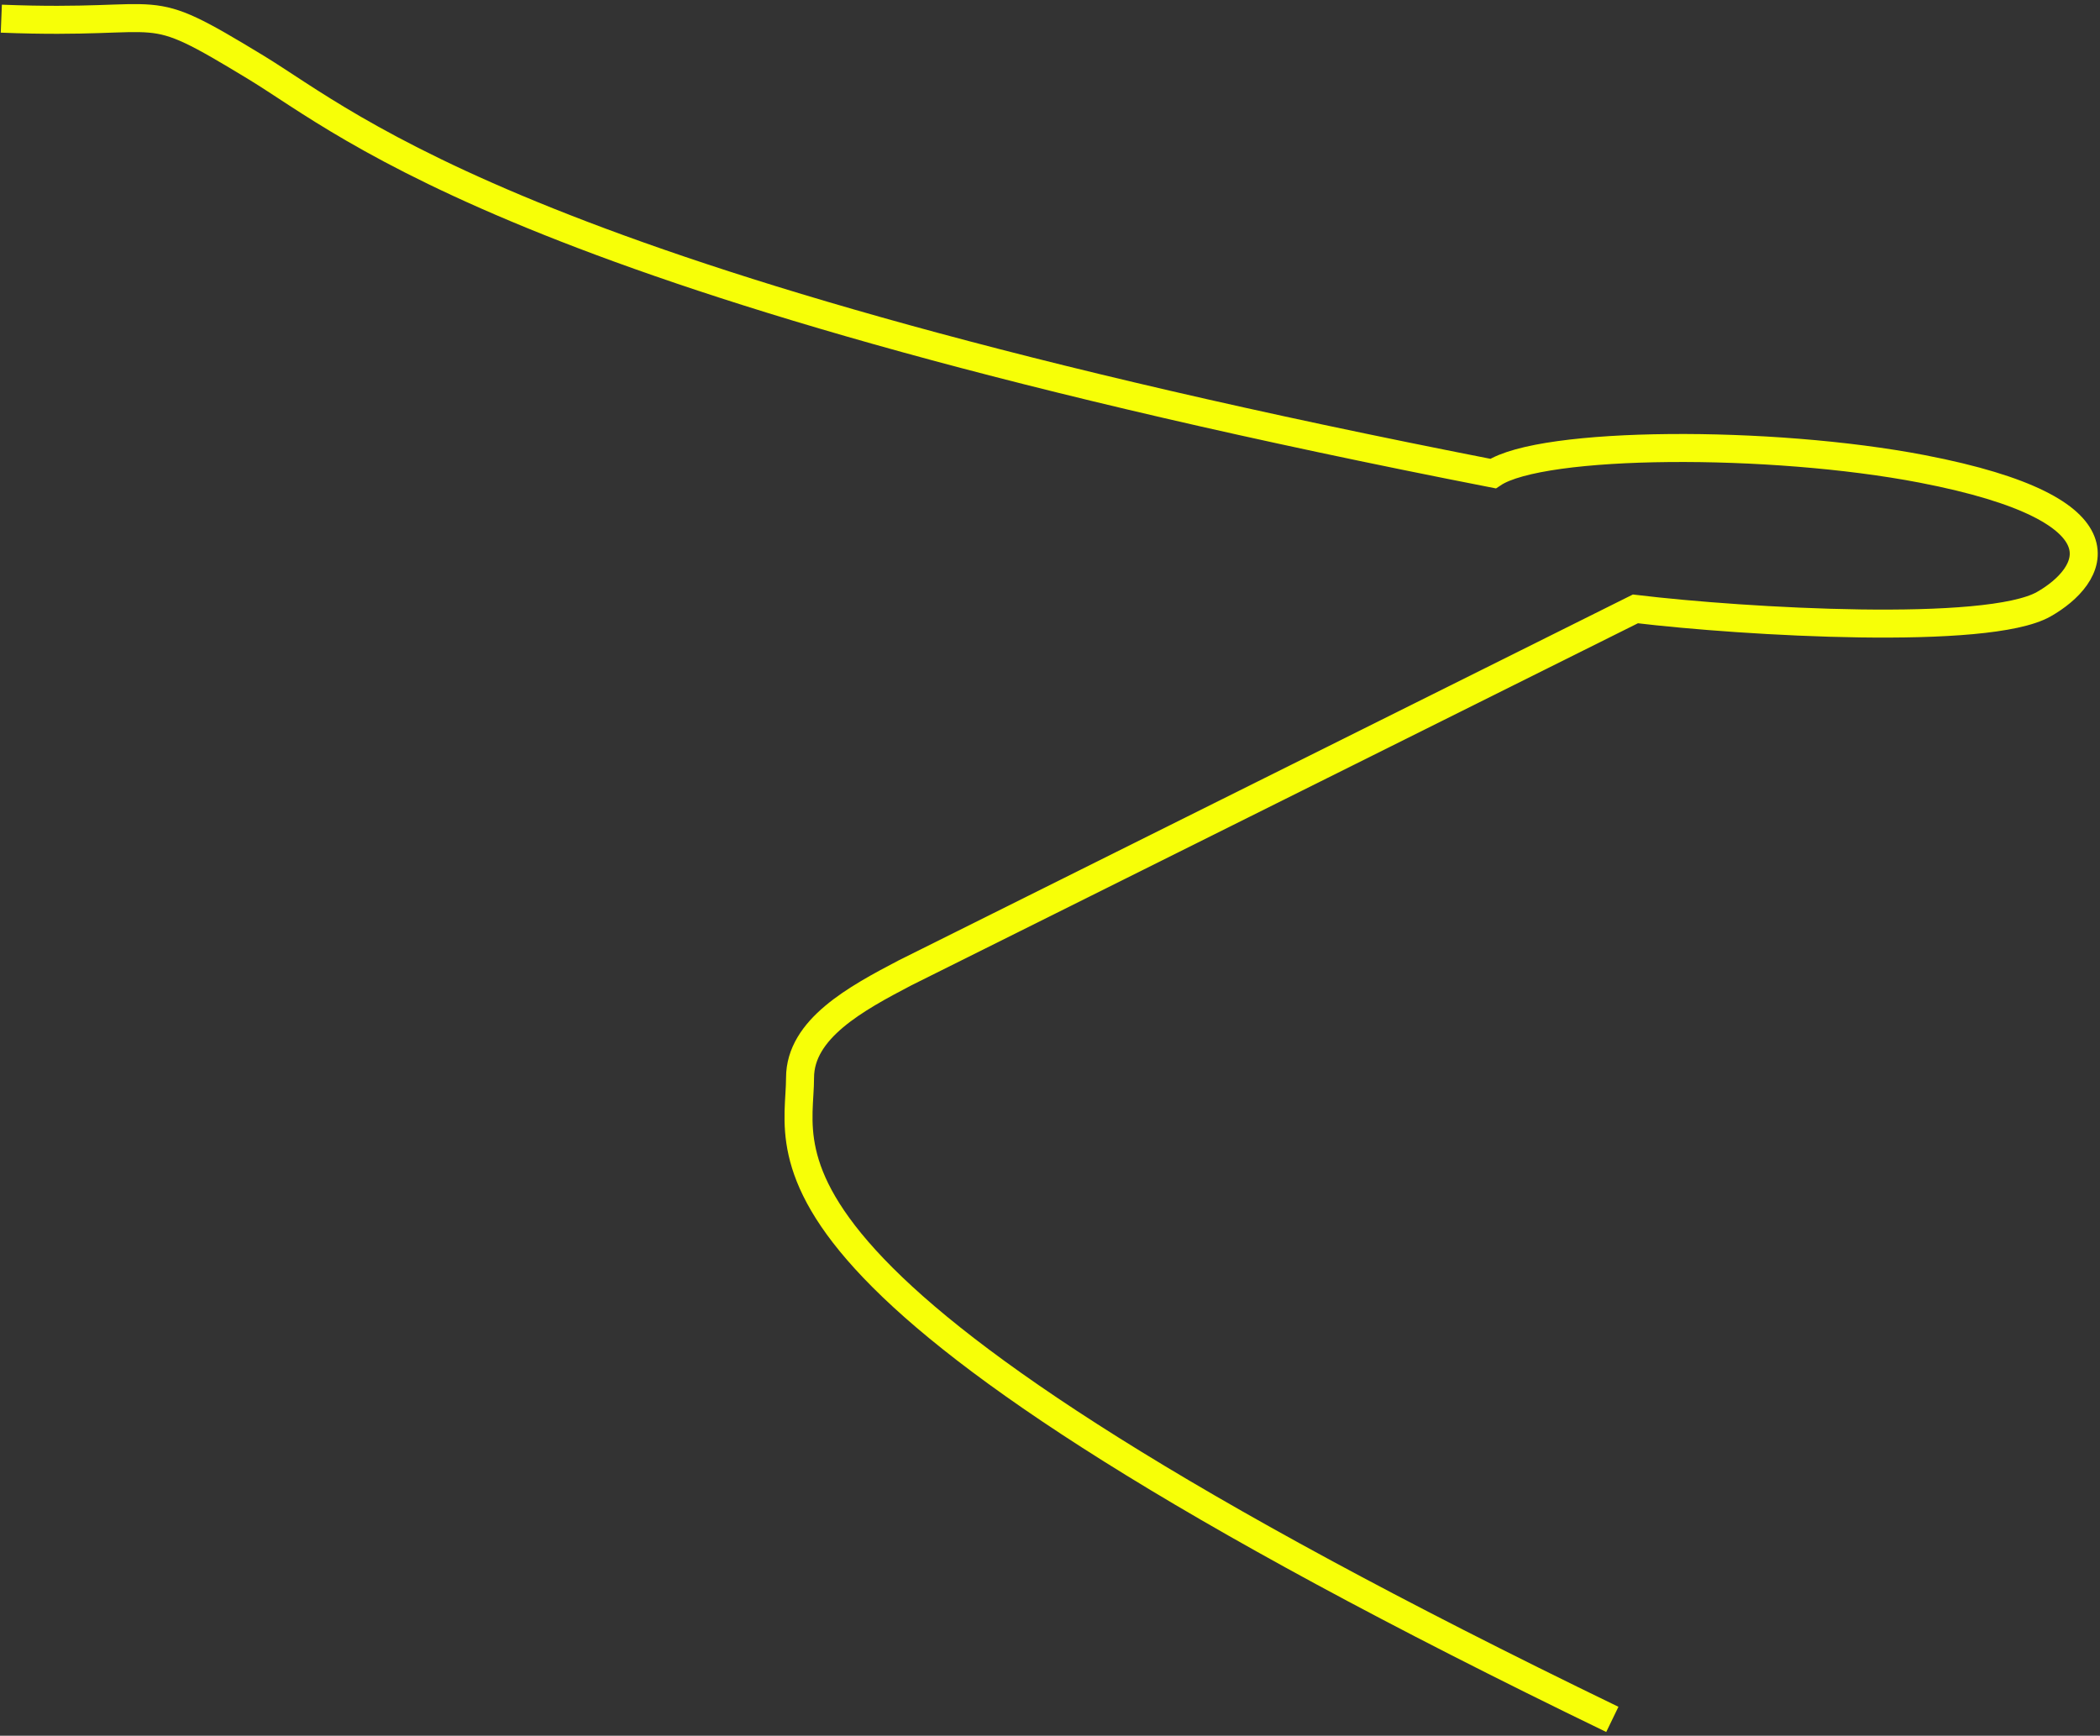 <svg width="450" height="372" viewBox="0 0 450 372" fill="none" xmlns="http://www.w3.org/2000/svg">
<rect x="0" y="0" width="450" height="372" fill="#333333" stroke="none"/>
<path d="M0.281 4C37.781 5.5 29.438 -1 54.938 14.501C75.338 26.901 112.938 61.001 319.938 101.5C330.438 94.5 379.438 94.235 411.938 100.5C457.544 109.292 448.526 123.5 437.938 129.5C425.938 136.3 374.104 133.334 350.438 130.5L272.188 169.5L193.938 208.501C183.438 214 171.438 220.5 171.438 231.001C171.438 248.586 155.5 276.5 345.5 368.5" stroke="#F7FF07" stroke-width="6"/>
</svg>
